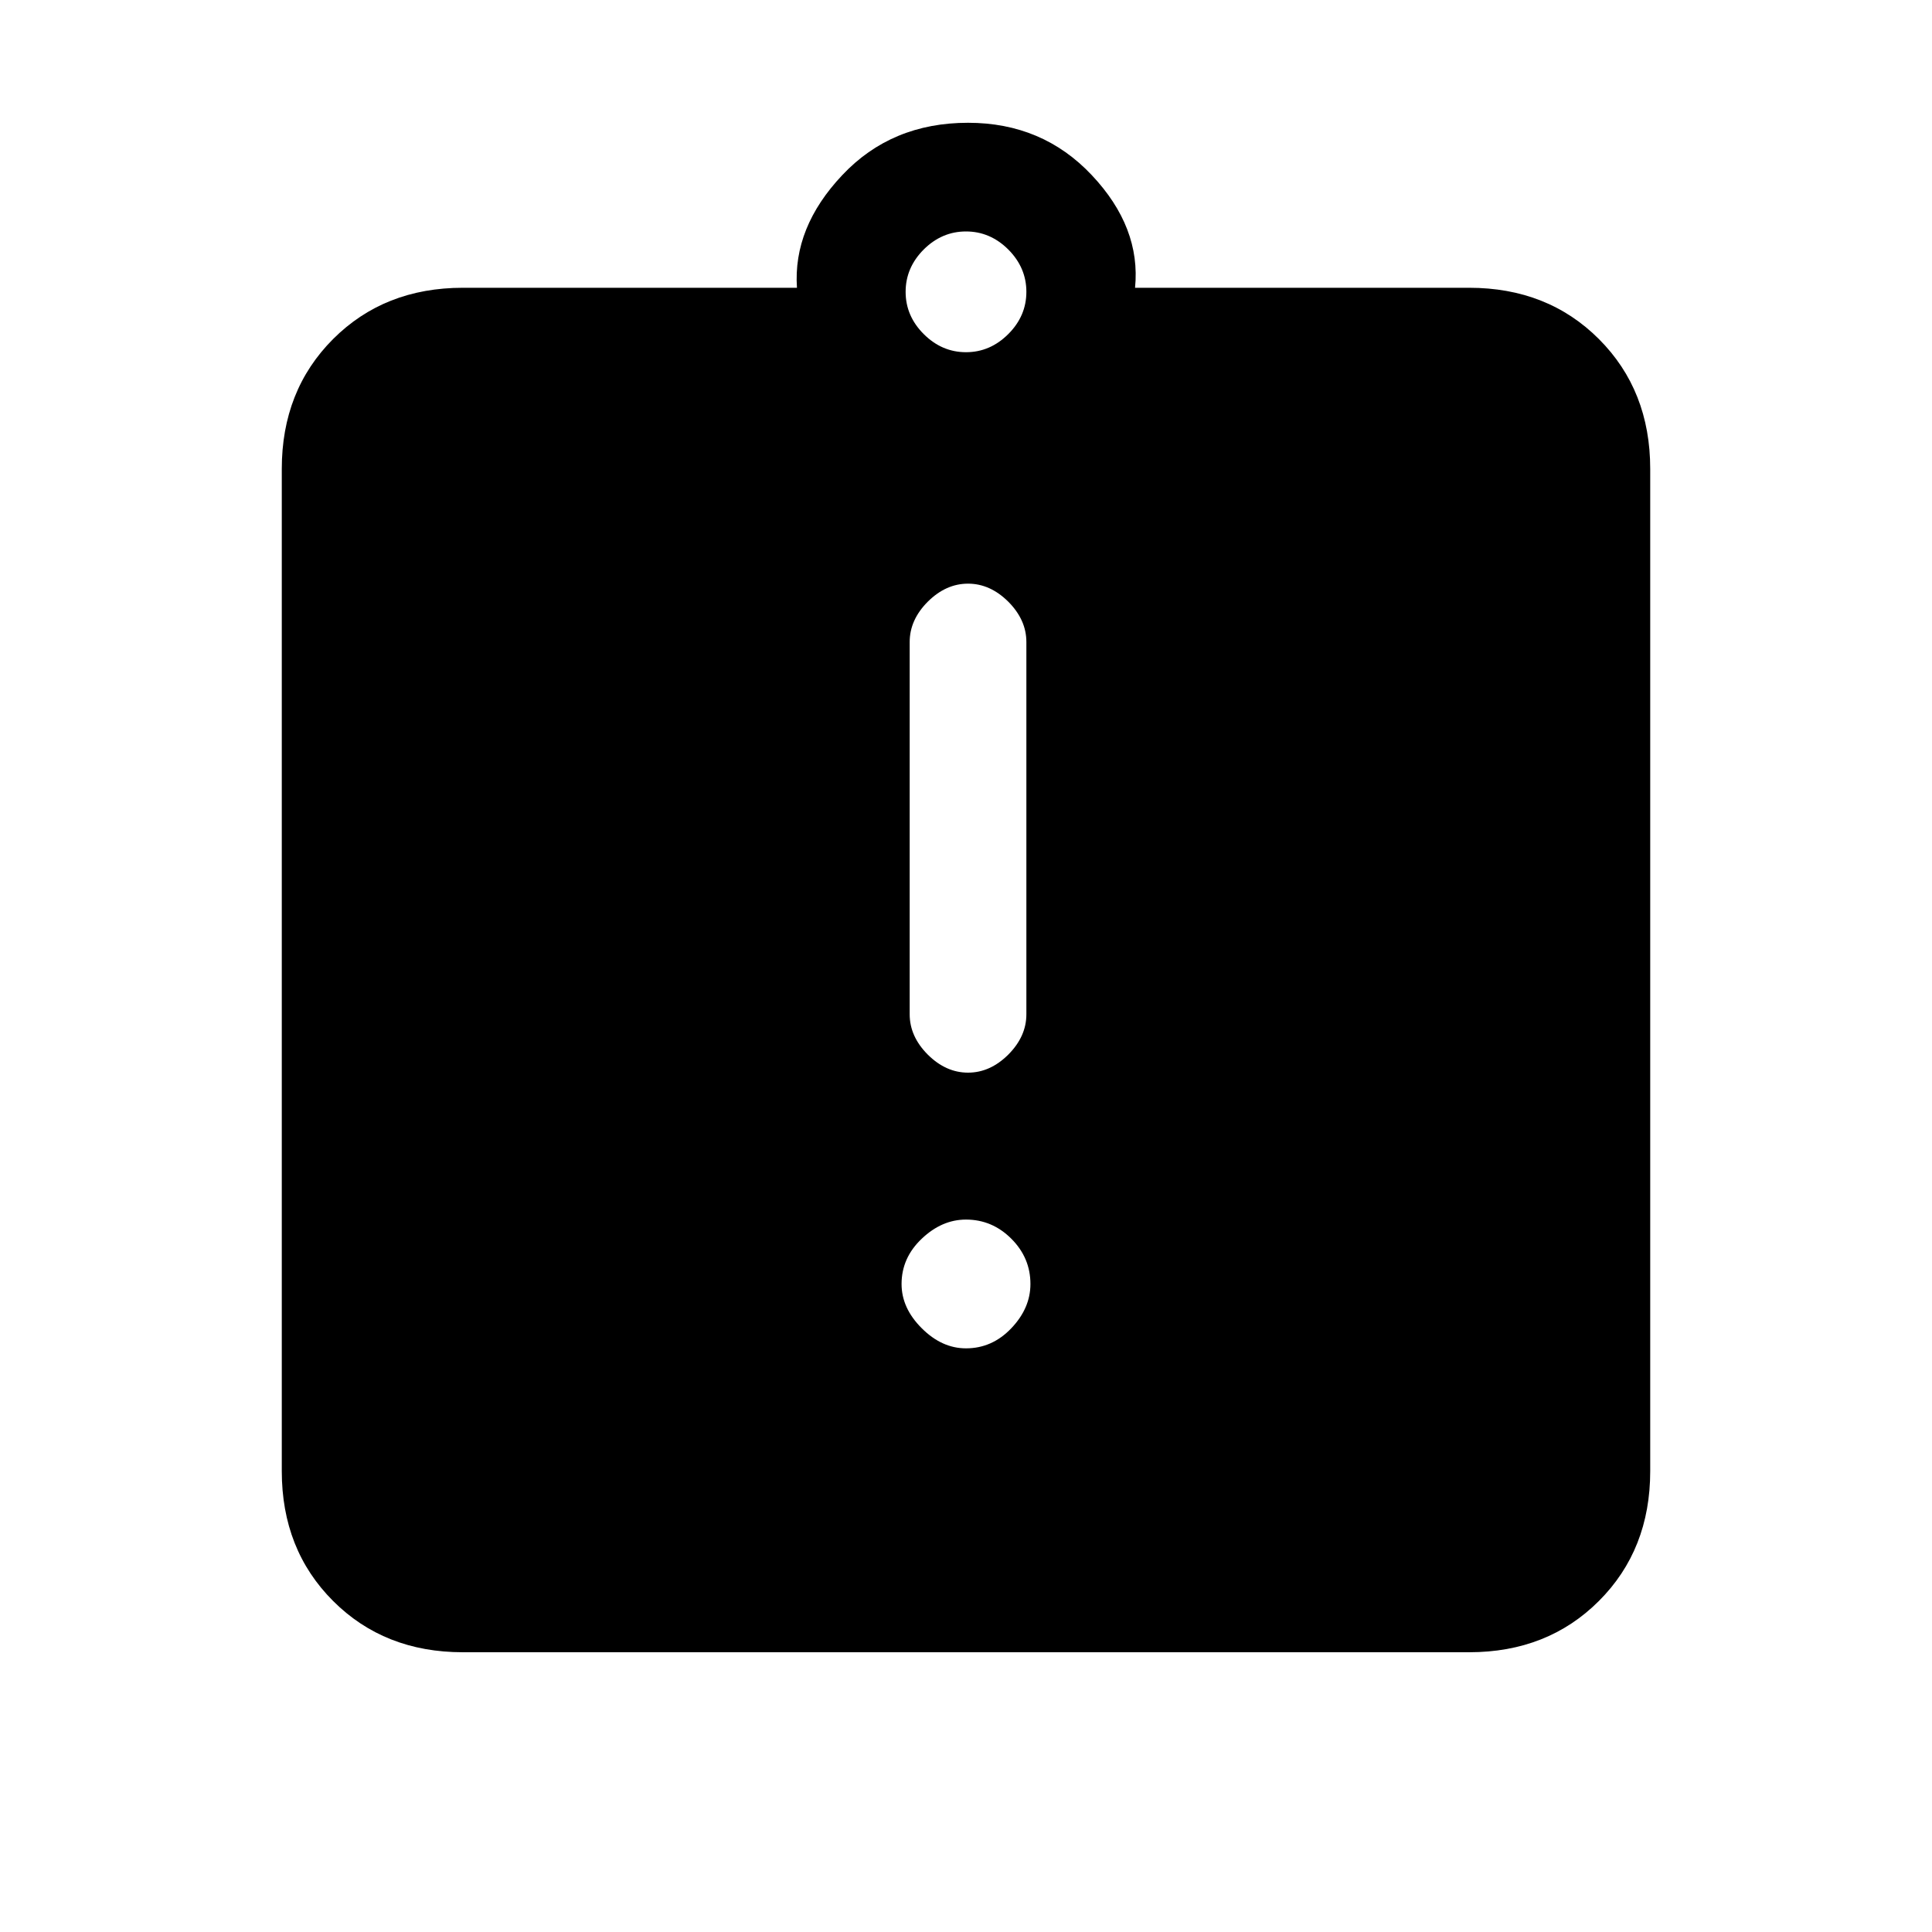 <svg xmlns="http://www.w3.org/2000/svg" height="20" width="20"><path d="M10 13.958q.271 0 .469-.208.198-.208.198-.458 0-.271-.198-.469-.198-.198-.469-.198-.25 0-.458.198-.209.198-.209.469 0 .25.209.458.208.208.458.208Zm.021-2.854q.229 0 .417-.187.187-.188.187-.417V6.646q0-.229-.187-.417-.188-.187-.417-.187-.229 0-.417.187-.187.188-.187.417V10.5q0 .229.187.417.188.187.417.187Zm-5.229 6q-.813 0-1.344-.531-.531-.531-.531-1.344V4.854q0-.812.531-1.344.531-.531 1.344-.531H8.25q-.042-.625.469-1.166.51-.542 1.302-.542.771 0 1.281.542.51.541.448 1.166h3.458q.813 0 1.344.531.531.532.531 1.344v10.375q0 .813-.531 1.344-.531.531-1.344.531ZM10 3.646q.25 0 .438-.188.187-.187.187-.437t-.187-.438q-.188-.187-.438-.187t-.438.187q-.187.188-.187.438t.187.437q.188.188.438.188Z"/></svg>